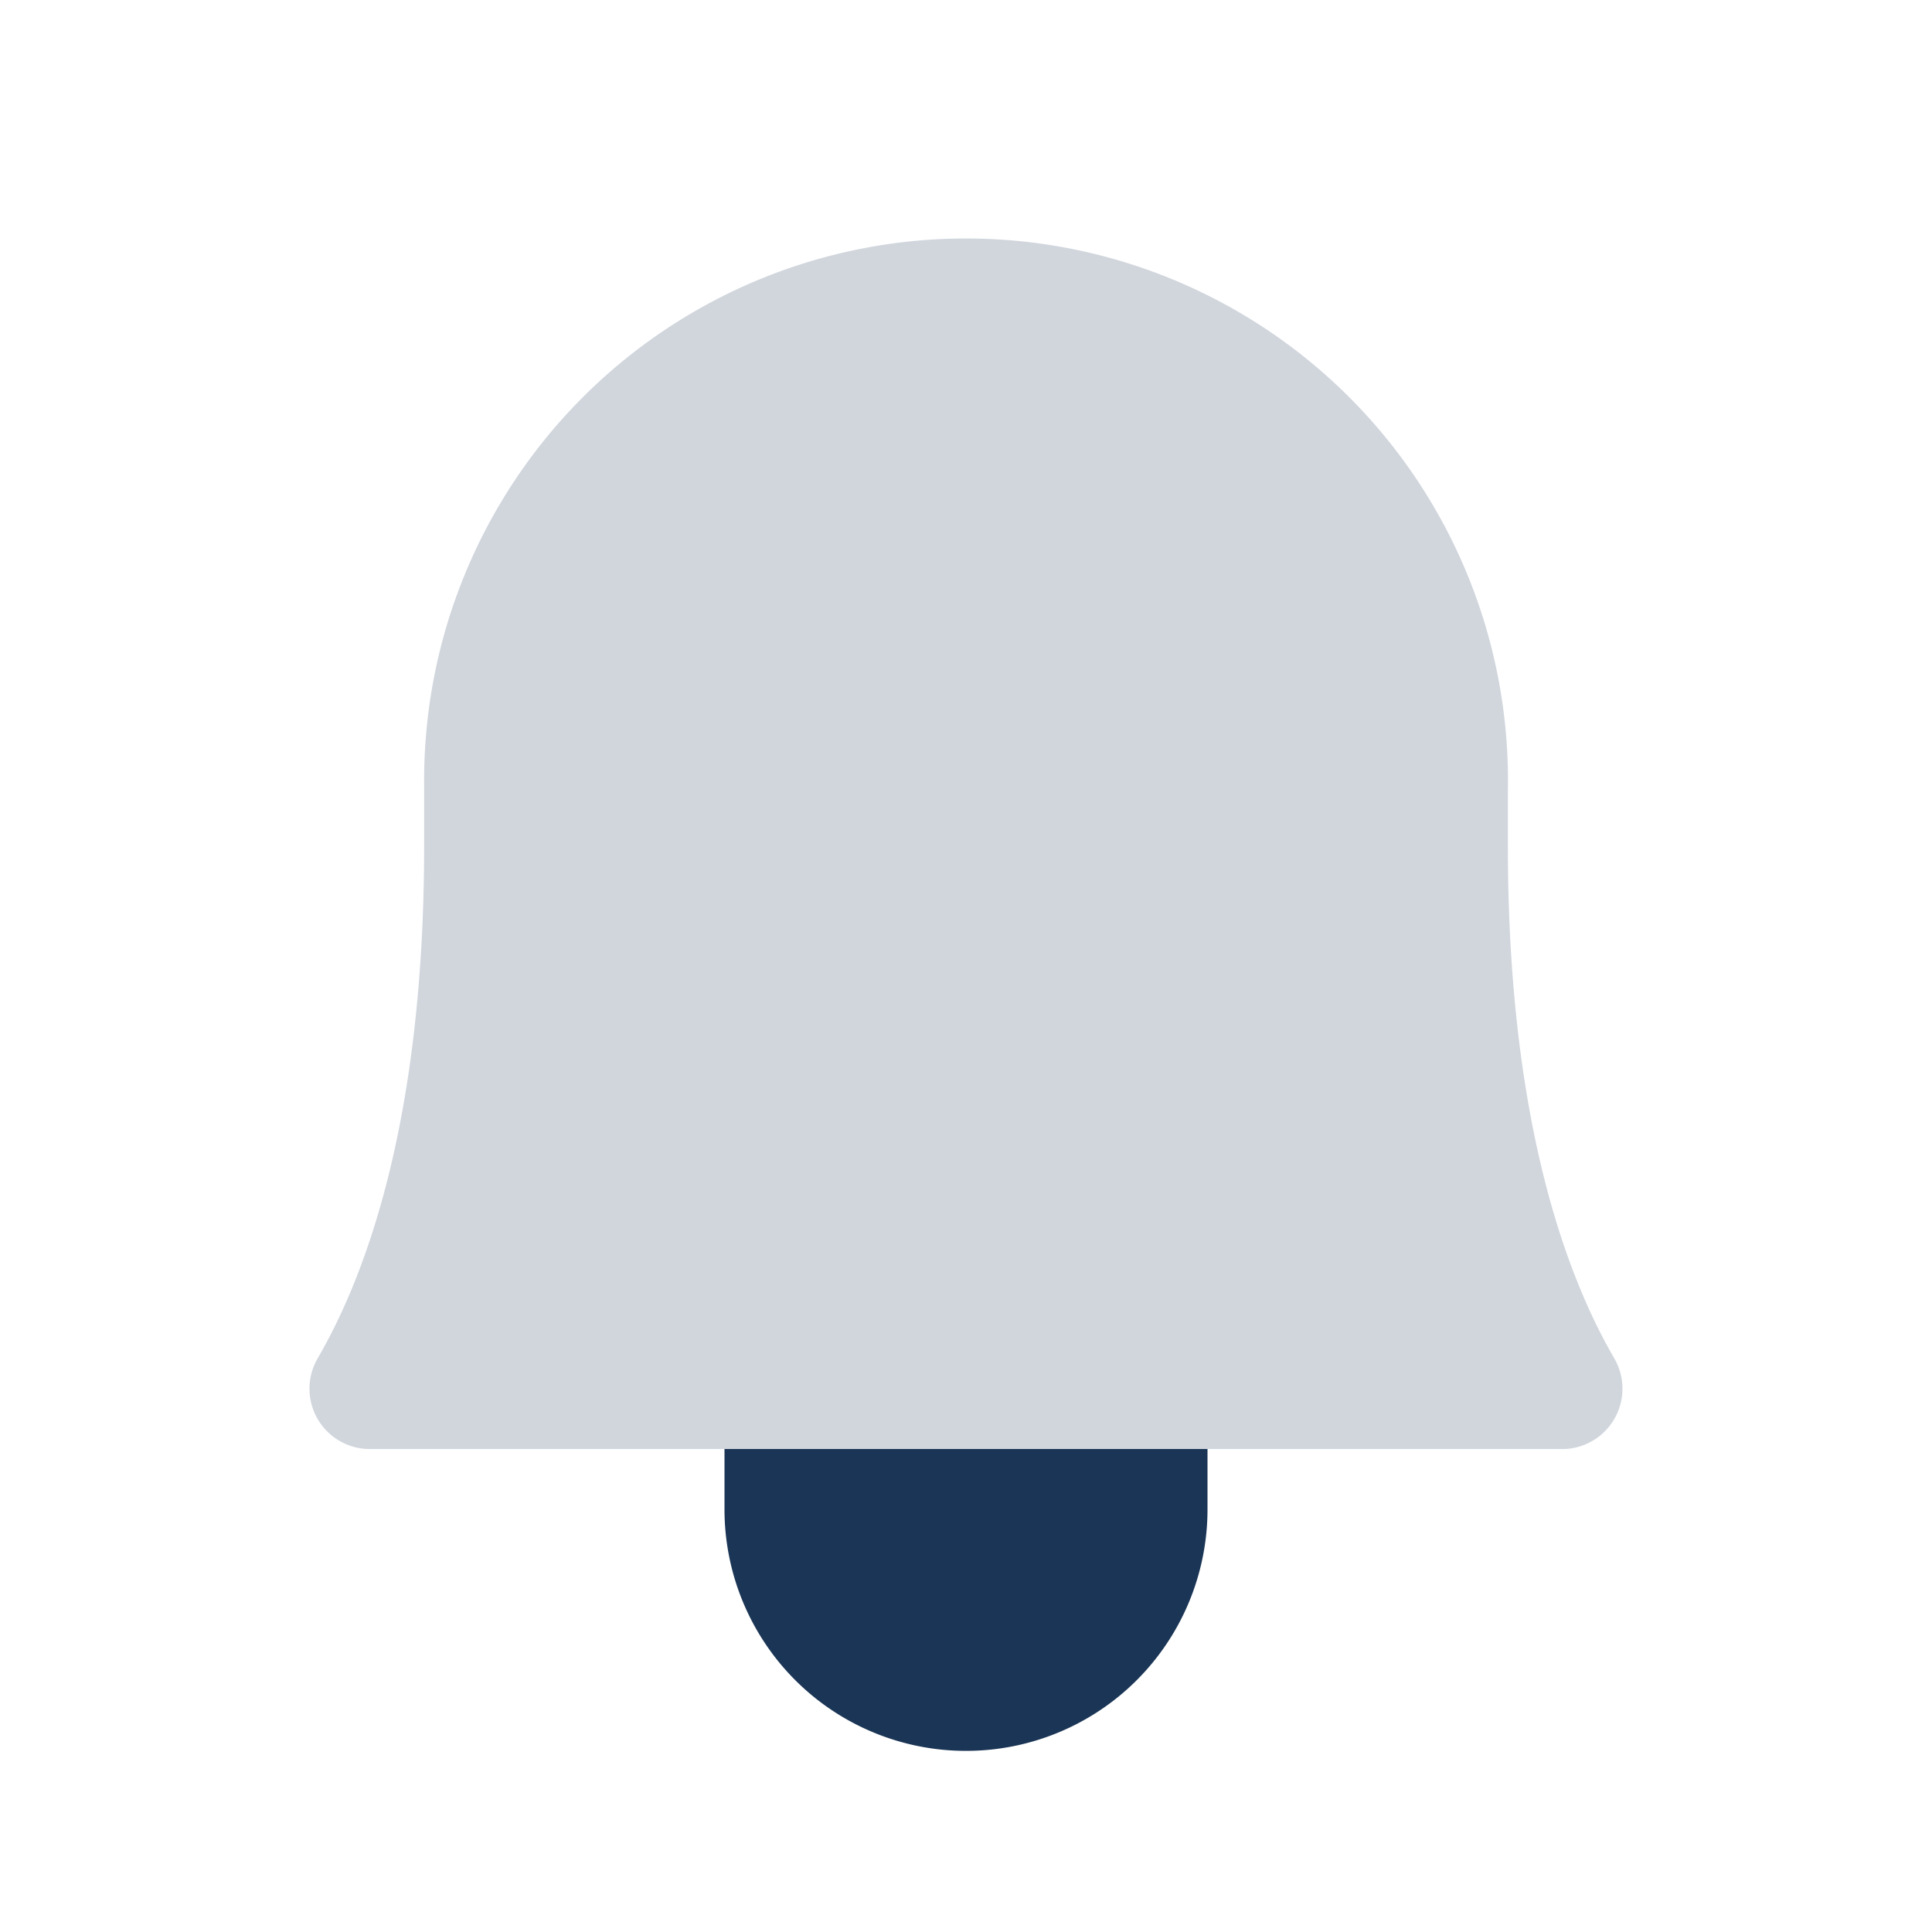 <svg id="Group_22090" data-name="Group 22090" xmlns="http://www.w3.org/2000/svg" viewBox="0 0 28 28">
  <rect id="Rectangle_5179" data-name="Rectangle 5179" fill="none"/>
  <path id="Path_22305" data-name="Path 22305" d="M42.667,39.876a7.854,7.854,0,1,1,15.706.1v.776c0,3.917.82,6.191,1.541,7.433a.875.875,0,0,1-.753,1.317H41.878a.875.875,0,0,1-.753-1.317c.722-1.242,1.542-3.516,1.542-7.433Z" transform="translate(-36.52 -28.501)" fill="#1a3556" opacity="0.2"/>
  <path id="Path_22306" data-name="Path 22306" d="M42.667,39.876a7.854,7.854,0,1,1,15.706.1v.776c0,3.917.82,6.191,1.541,7.433a.875.875,0,0,1-.753,1.317H41.878a.875.875,0,0,1-.753-1.317c.722-1.242,1.542-3.516,1.542-7.433Z" transform="translate(-36.52 -28.501)" fill="none"/>
  <path id="Path_22307" data-name="Path 22307" d="M96,192v.875a3.5,3.5,0,0,0,7,0V192" transform="translate(-85.5 -171)" fill="#1a3555"/>
</svg>
